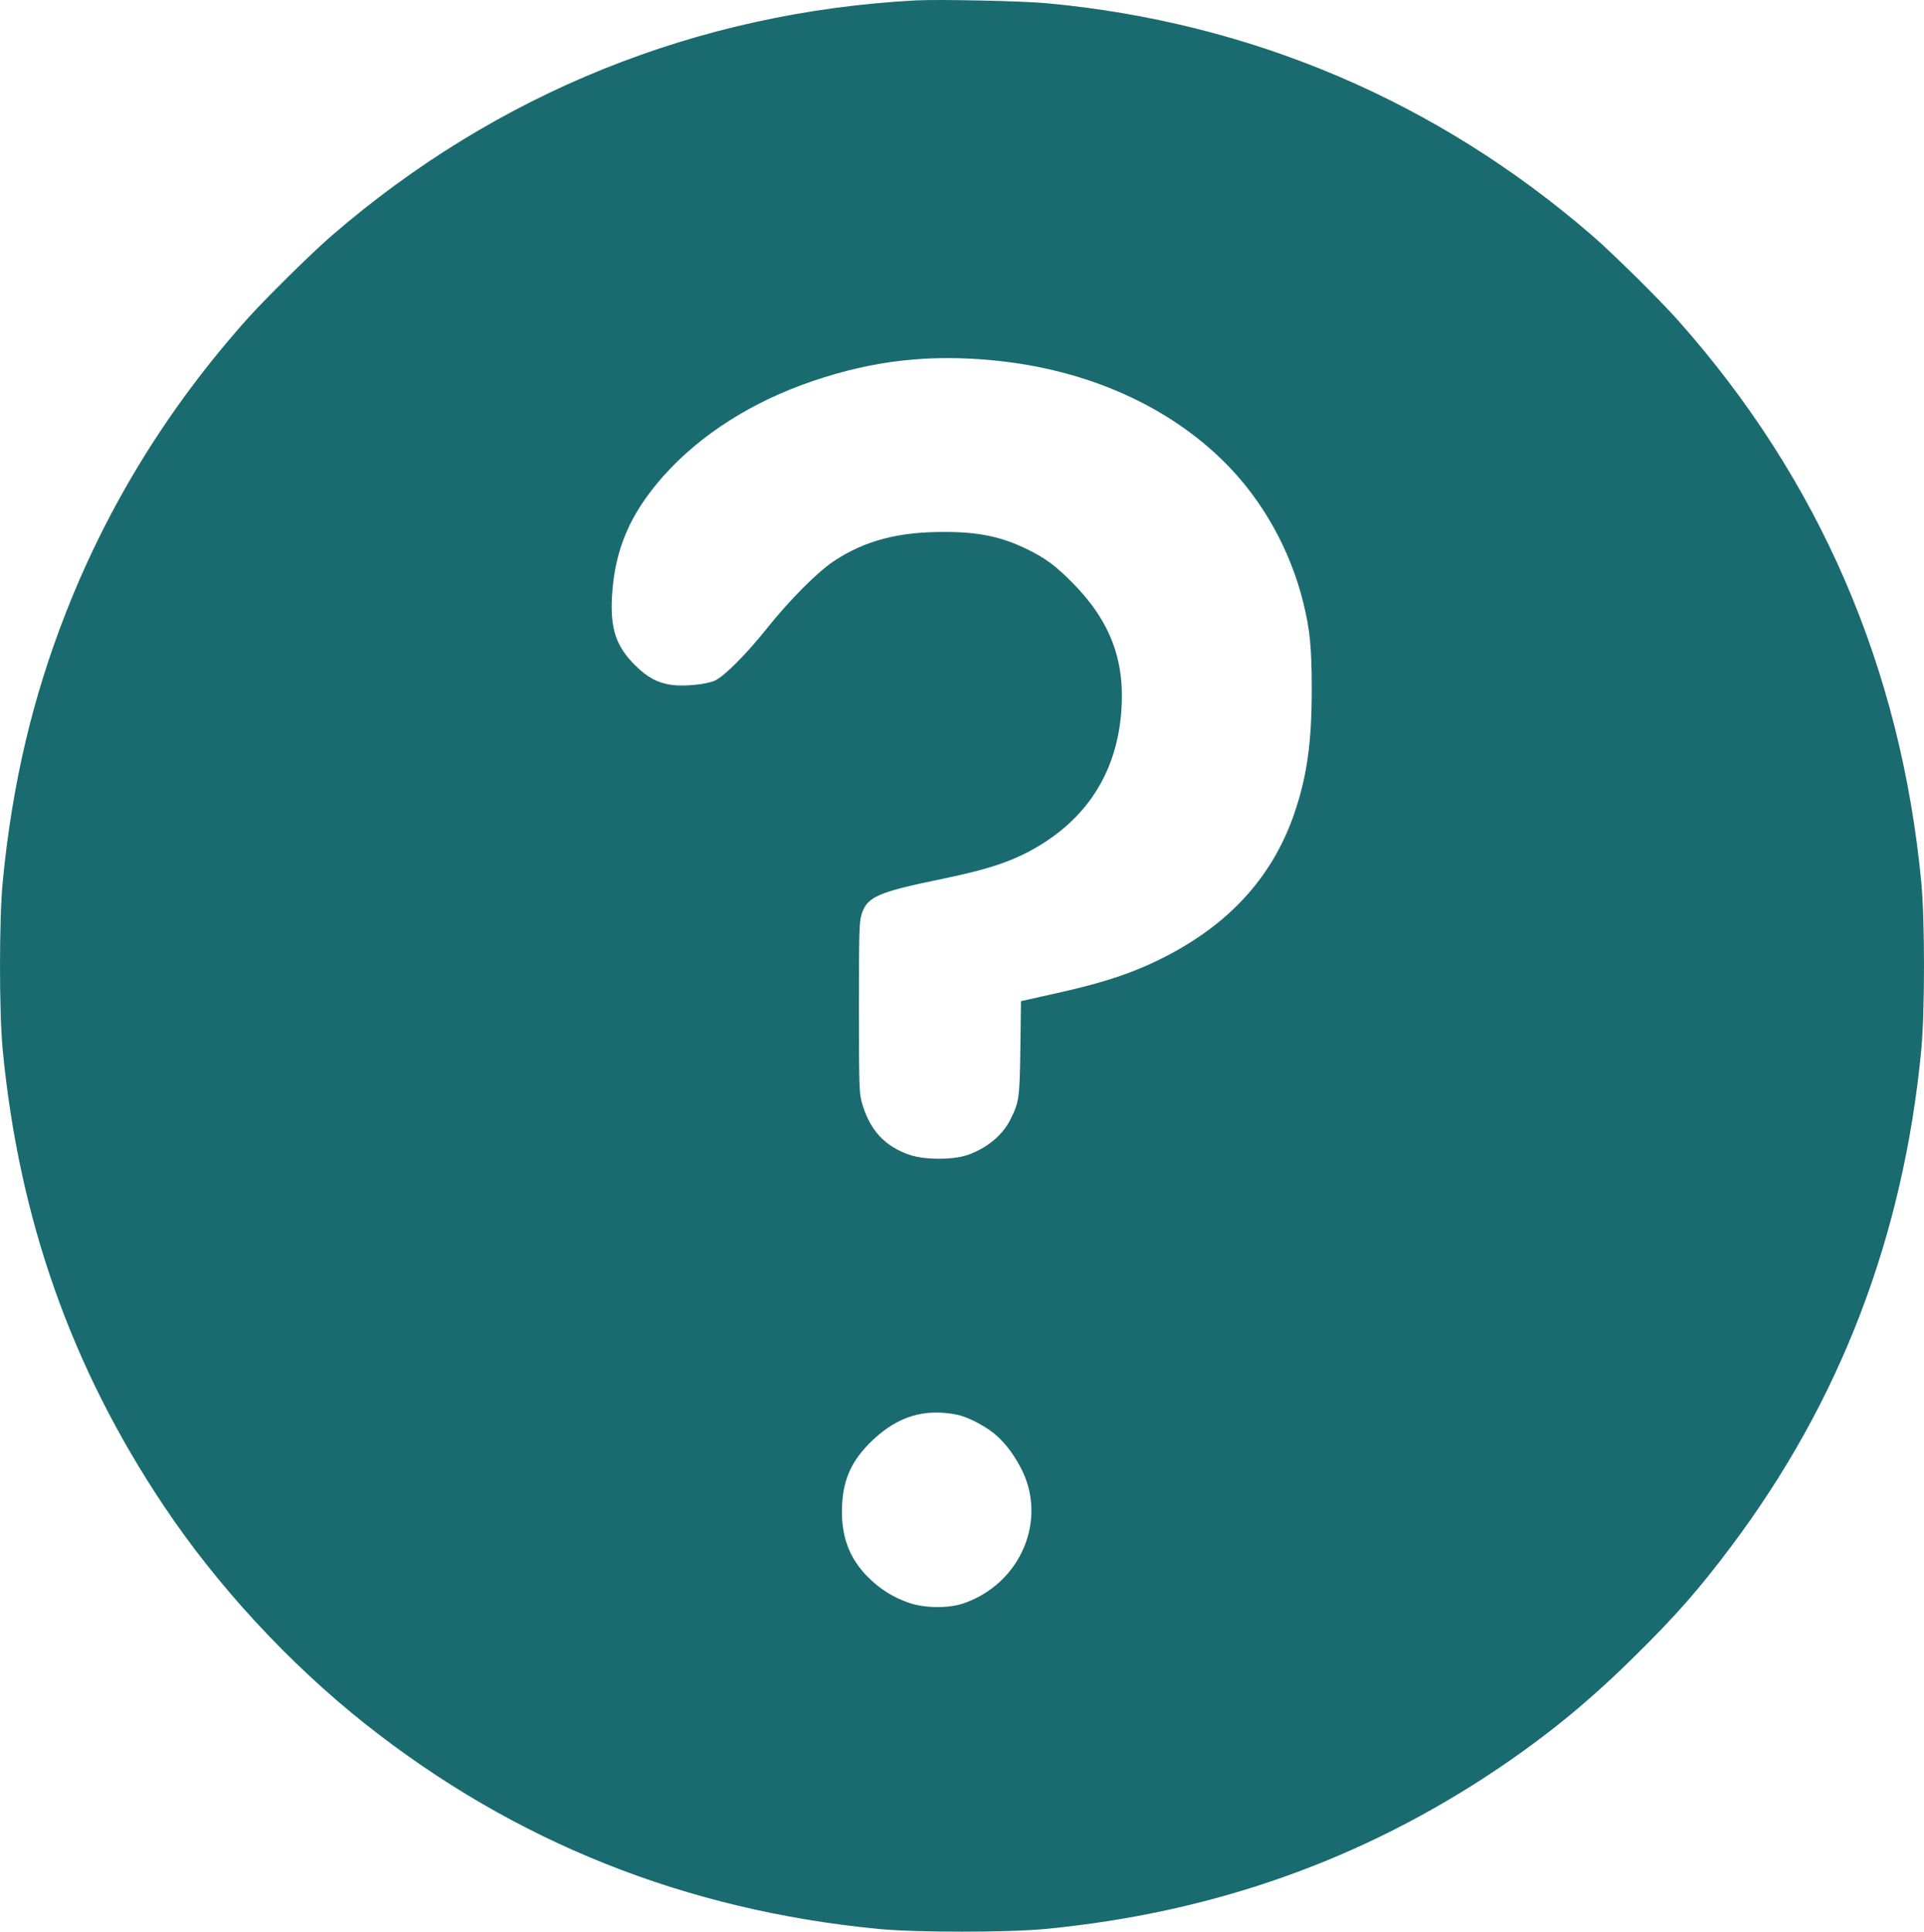 <svg width="261" height="262" viewBox="0 0 261 262" fill="none" xmlns="http://www.w3.org/2000/svg">
<path d="M124.276 0.052C94.625 1.629 67.382 12.608 44.996 31.964C42.18 34.401 35.875 40.628 33.365 43.454C22.814 55.313 14.693 68.463 8.999 82.944C4.428 94.558 1.633 106.396 0.367 119.648C-0.122 124.81 -0.122 137.222 0.367 142.384C2.571 165.324 9.673 185.458 22.162 204.158C29.406 215.034 39.221 225.644 49.588 233.857C69.77 249.834 92.952 259.092 119.174 261.631C124.317 262.123 136.683 262.123 141.826 261.631C164.538 259.44 184.741 252.291 203.127 239.941C210.024 235.291 215.657 230.683 221.881 224.517C227.268 219.213 230.472 215.567 234.778 209.832C249.634 190.087 258.204 167.7 260.633 142.384C261.122 137.222 261.122 124.81 260.633 119.648C257.837 90.522 246.777 64.981 227.635 43.454C225.125 40.628 218.82 34.401 216.004 31.964C194.964 13.755 169.783 3.022 142.03 0.442C138.724 0.134 127.419 -0.111 124.276 0.052ZM134.989 48.903C147.539 50.152 158.579 55.088 166.314 62.892C171.334 67.951 175.048 74.628 176.803 81.756C177.7 85.402 177.945 87.839 177.945 93.533C177.945 100.62 177.313 105.147 175.68 110.042C172.864 118.481 167.252 124.892 158.641 129.459C154.192 131.815 150.009 133.249 142.907 134.805L138.499 135.788L138.418 142.158C138.316 149.061 138.254 149.47 137.03 151.908C135.989 153.977 133.867 155.738 131.296 156.639C129.378 157.336 125.48 157.336 123.46 156.66C119.991 155.492 117.93 153.239 116.889 149.45C116.562 148.242 116.522 147.054 116.522 136.649C116.522 126.387 116.562 125.056 116.868 124.052C117.623 121.615 119.011 121.021 128.051 119.157C134.377 117.846 137.581 116.74 140.969 114.712C147.723 110.636 151.498 104.471 152.111 96.524C152.641 89.519 150.6 84.194 145.417 78.971C143.132 76.677 141.764 75.673 139.275 74.464C135.847 72.805 132.786 72.15 128.153 72.15C121.848 72.129 117.358 73.317 113.154 76.082C110.869 77.598 107.114 81.367 104.033 85.238C101.217 88.761 98.237 91.751 96.952 92.325C95.768 92.837 92.829 93.124 91.115 92.898C89.197 92.632 87.769 91.854 86.095 90.174C83.585 87.655 82.79 85.299 83.014 80.978C83.361 74.608 85.422 69.733 89.973 64.592C94.993 58.959 102.012 54.474 110.298 51.668C118.583 48.862 126.153 48.022 134.989 48.903ZM129.786 191.869C131.153 192.135 133.418 193.282 134.806 194.388C136.193 195.515 137.336 196.969 138.438 199.017C142.193 206.022 138.52 214.788 130.704 217.472C128.684 218.168 125.439 218.127 123.337 217.41C121.113 216.632 119.378 215.546 117.725 213.887C115.134 211.286 114.032 208.193 114.236 204.158C114.399 200.553 115.583 198.034 118.276 195.433C121.746 192.115 125.317 191.008 129.786 191.869Z" fill="#1A6B70"/>
</svg>